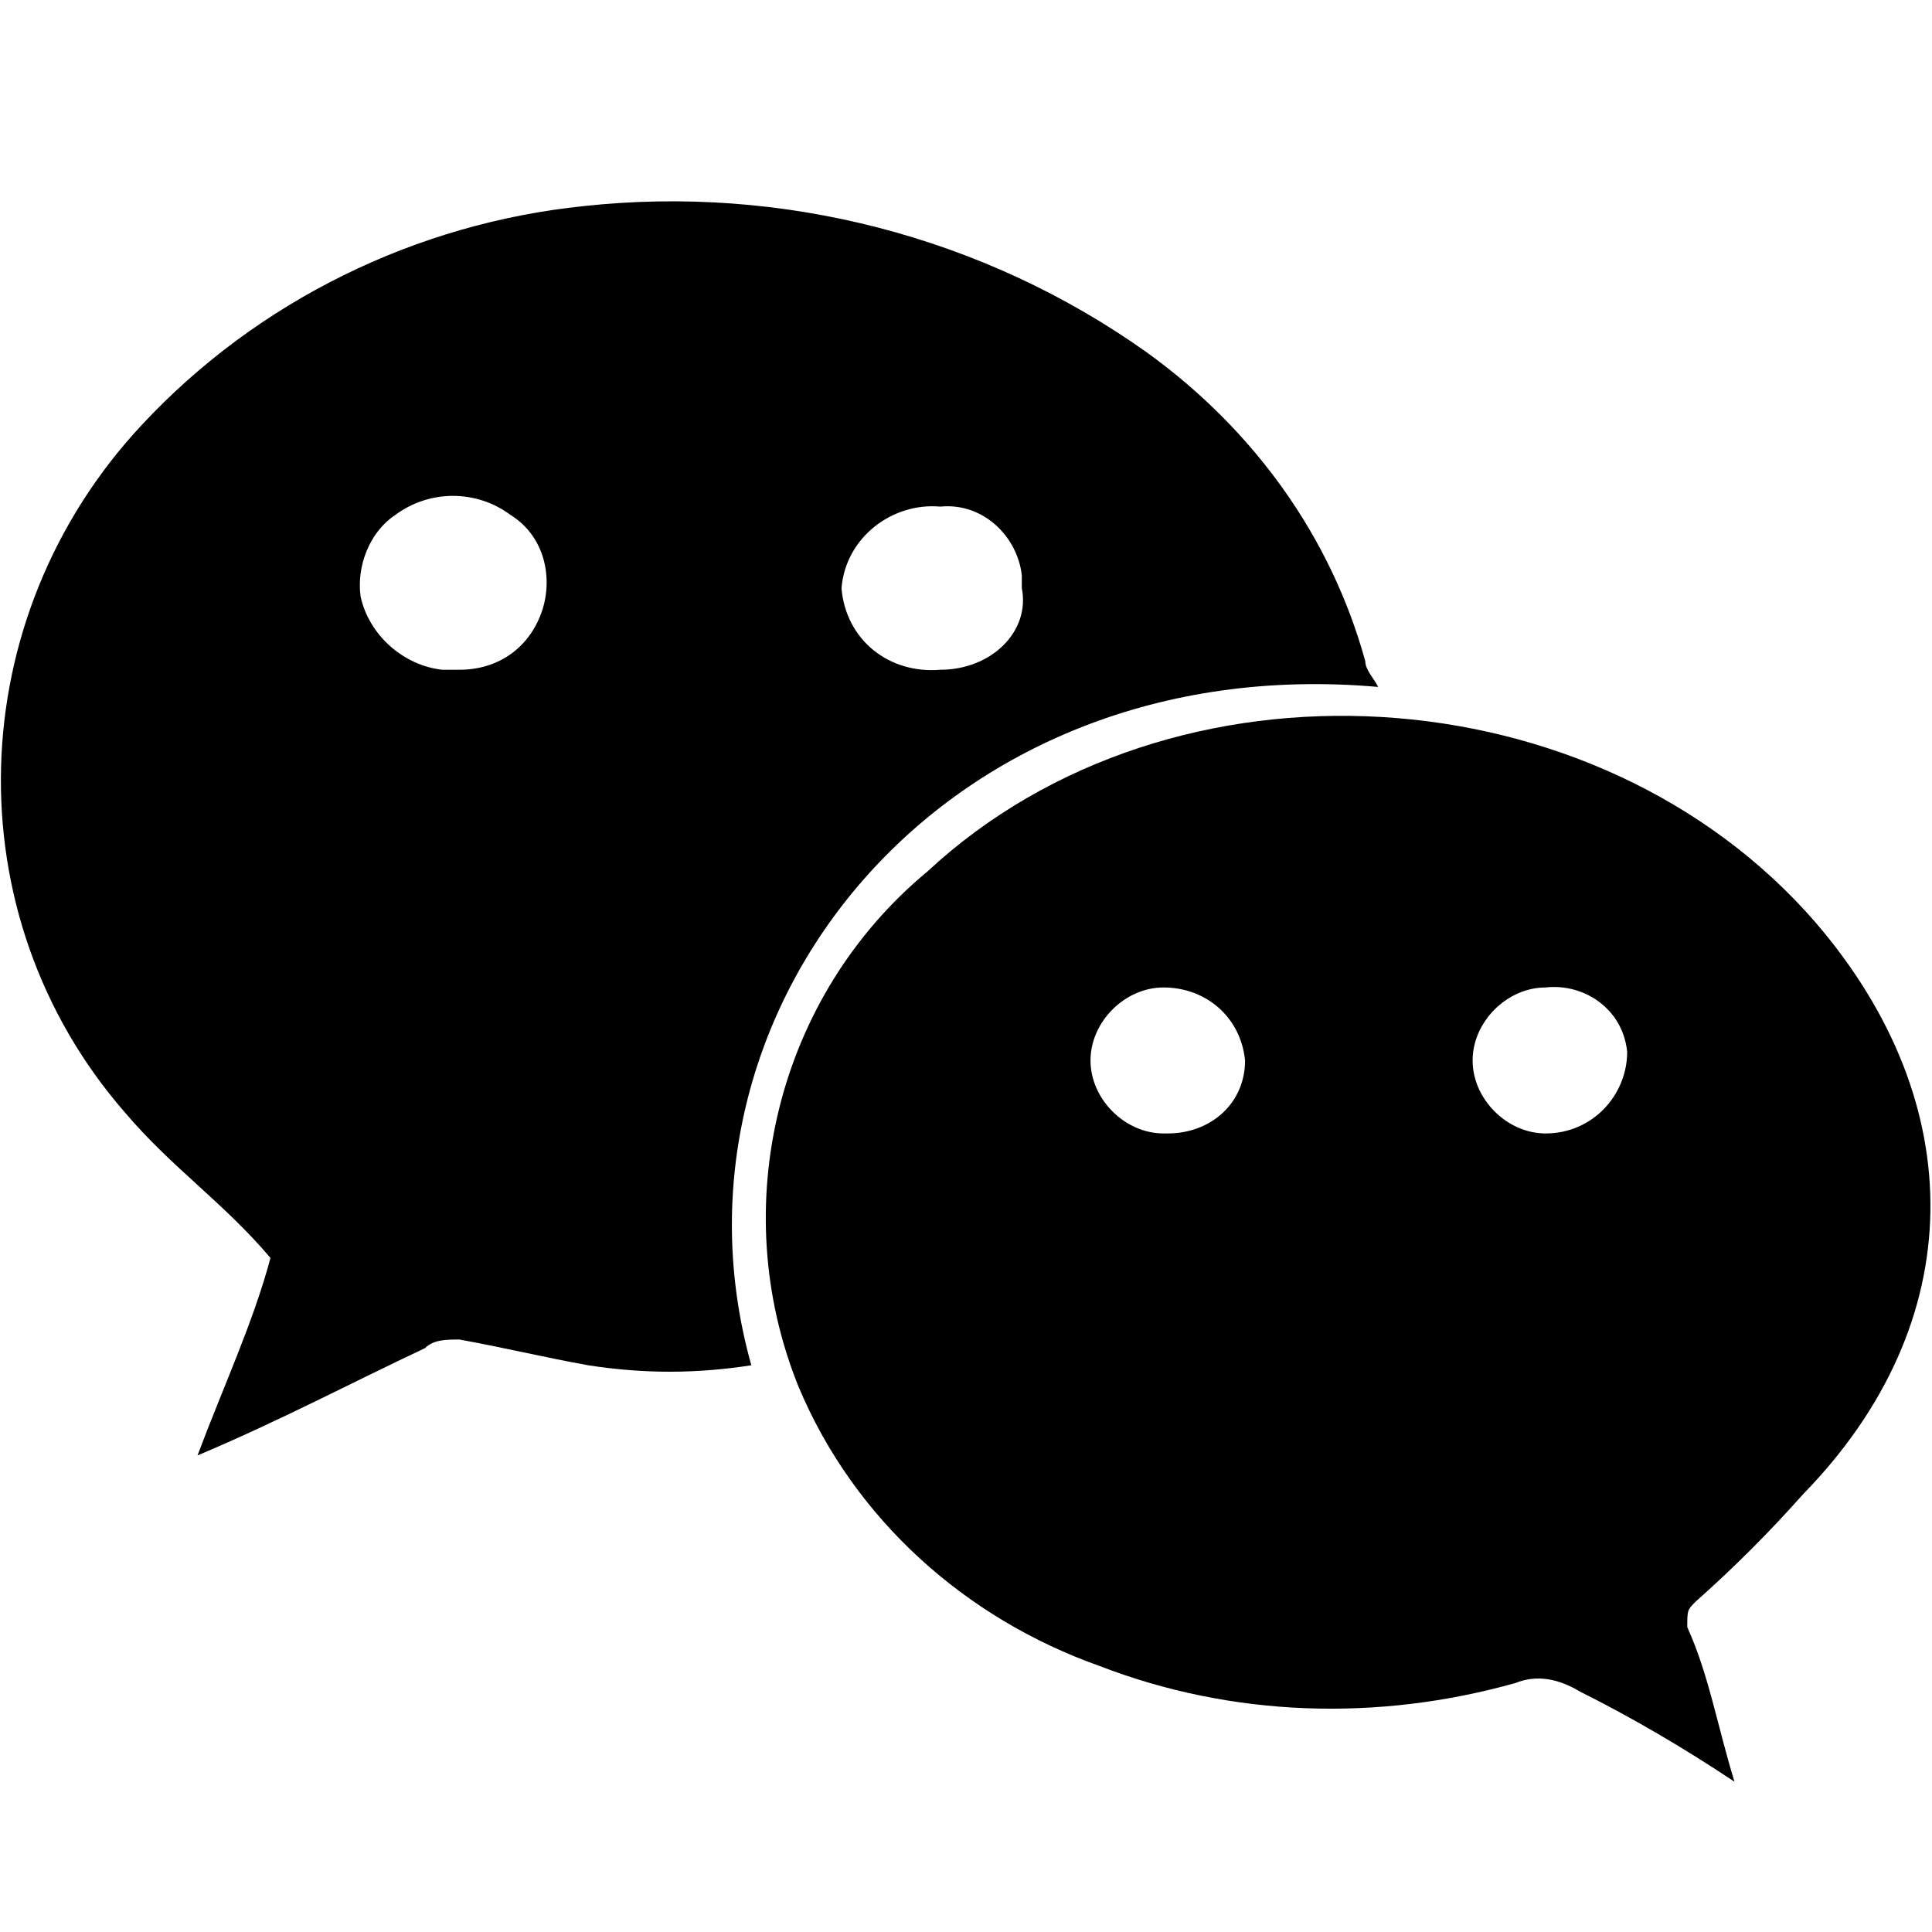 <?xml version="1.0" encoding="utf-8"?>
<!-- Generator: Adobe Illustrator 21.1.0, SVG Export Plug-In . SVG Version: 6.00 Build 0)  -->
<svg version="1.1" id="Ebene_1" xmlns="http://www.w3.org/2000/svg" xmlns:xlink="http://www.w3.org/1999/xlink" x="0px" y="0px"
	 viewBox="0 0 45 45" style="enable-background:new 0 0 45 45;" xml:space="preserve">
<title>wechat</title>
<path d="M31.8,15.4c-0.8-2.9-2.6-5.4-5.1-7.2c-3.8-2.7-8.5-3.9-13.1-3.4C9.7,5.2,6,7,3.3,9.9c-4.2,4.5-4.4,11.4-0.4,16
	c1.1,1.3,2.3,2.1,3.4,3.4c-0.4,1.5-1.1,3-1.7,4.6c1.9-0.8,3.6-1.7,5.3-2.5c0.2-0.2,0.5-0.2,0.8-0.2c1.1,0.2,1.9,0.4,3,0.6
	c1.3,0.2,2.5,0.2,3.8,0c-2.3-8.2,4.4-16.7,14.6-15.8C32,15.8,31.8,15.6,31.8,15.4z M12.6,14.3c-0.3,0.8-1,1.3-1.9,1.3h-0.4
	c-0.9-0.1-1.7-0.8-1.9-1.7c-0.1-0.7,0.2-1.5,0.8-1.9c0.8-0.6,1.9-0.6,2.7,0C12.7,12.5,12.9,13.5,12.6,14.3z M21.9,15.6
	c-1.2,0.1-2.2-0.7-2.3-1.9c0.1-1.2,1.2-2,2.3-1.9c1-0.1,1.8,0.7,1.9,1.6c0,0.1,0,0.2,0,0.3C24,14.7,23.1,15.6,21.9,15.6z"/>
<path d="M42.3,21.5c-5.1-5.9-15-6.5-20.7-1.2c-3.5,2.9-4.7,7.8-3,12c1.3,3.1,3.9,5.4,7,6.5c3.1,1.2,6.5,1.3,9.7,0.4
	c0.5-0.2,1-0.1,1.5,0.2c1.2,0.6,2.4,1.3,3.6,2.1c-0.4-1.3-0.6-2.5-1.1-3.6c0-0.4,0-0.4,0.2-0.6c0.9-0.8,1.7-1.6,2.5-2.5
	C45.9,30.8,45.9,25.7,42.3,21.5z M27.1,26.4c-0.9,0-1.7-0.8-1.7-1.7c0-0.9,0.8-1.7,1.7-1.7c1,0,1.8,0.7,1.9,1.7c0,1-0.8,1.7-1.8,1.7
	C27.2,26.4,27.2,26.4,27.1,26.4z M36,26.4c-0.9,0-1.7-0.8-1.7-1.7c0-0.9,0.8-1.7,1.7-1.7c0.9-0.1,1.8,0.5,1.9,1.5
	C37.9,25.5,37.1,26.4,36,26.4C36,26.4,36,26.4,36,26.4z"/>
</svg>
